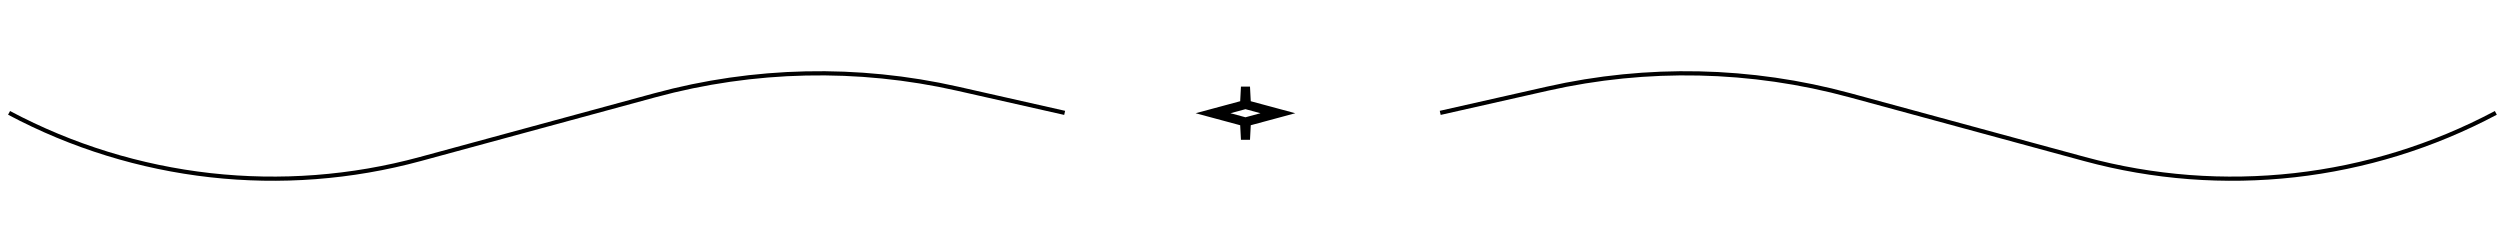 <svg width="276" height="25" viewBox="0 0 276 25" fill="none" xmlns="http://www.w3.org/2000/svg">
<path d="M1 12.461V12.461C14.935 19.874 31.171 21.696 46.402 17.556L72.31 10.515C83.219 7.55 94.689 7.302 105.716 9.792L117.538 12.461" stroke="black" stroke-width="0.462"/>
<path d="M275.539 12.461V12.461C261.604 19.874 245.367 21.696 230.136 17.556L204.228 10.515C193.319 7.55 181.85 7.302 170.823 9.792L159 12.461" stroke="black" stroke-width="0.462"/>
<path d="M137.584 11.2L137.603 11.562L137.953 11.657L141.08 12.5L137.953 13.343L137.603 13.438L137.584 13.8L137.5 15.409L137.416 13.8L137.397 13.438L137.047 13.343L133.919 12.5L137.047 11.657L137.397 11.562L137.416 11.2L137.5 9.59L137.584 11.2Z" stroke="black"/>
</svg>
